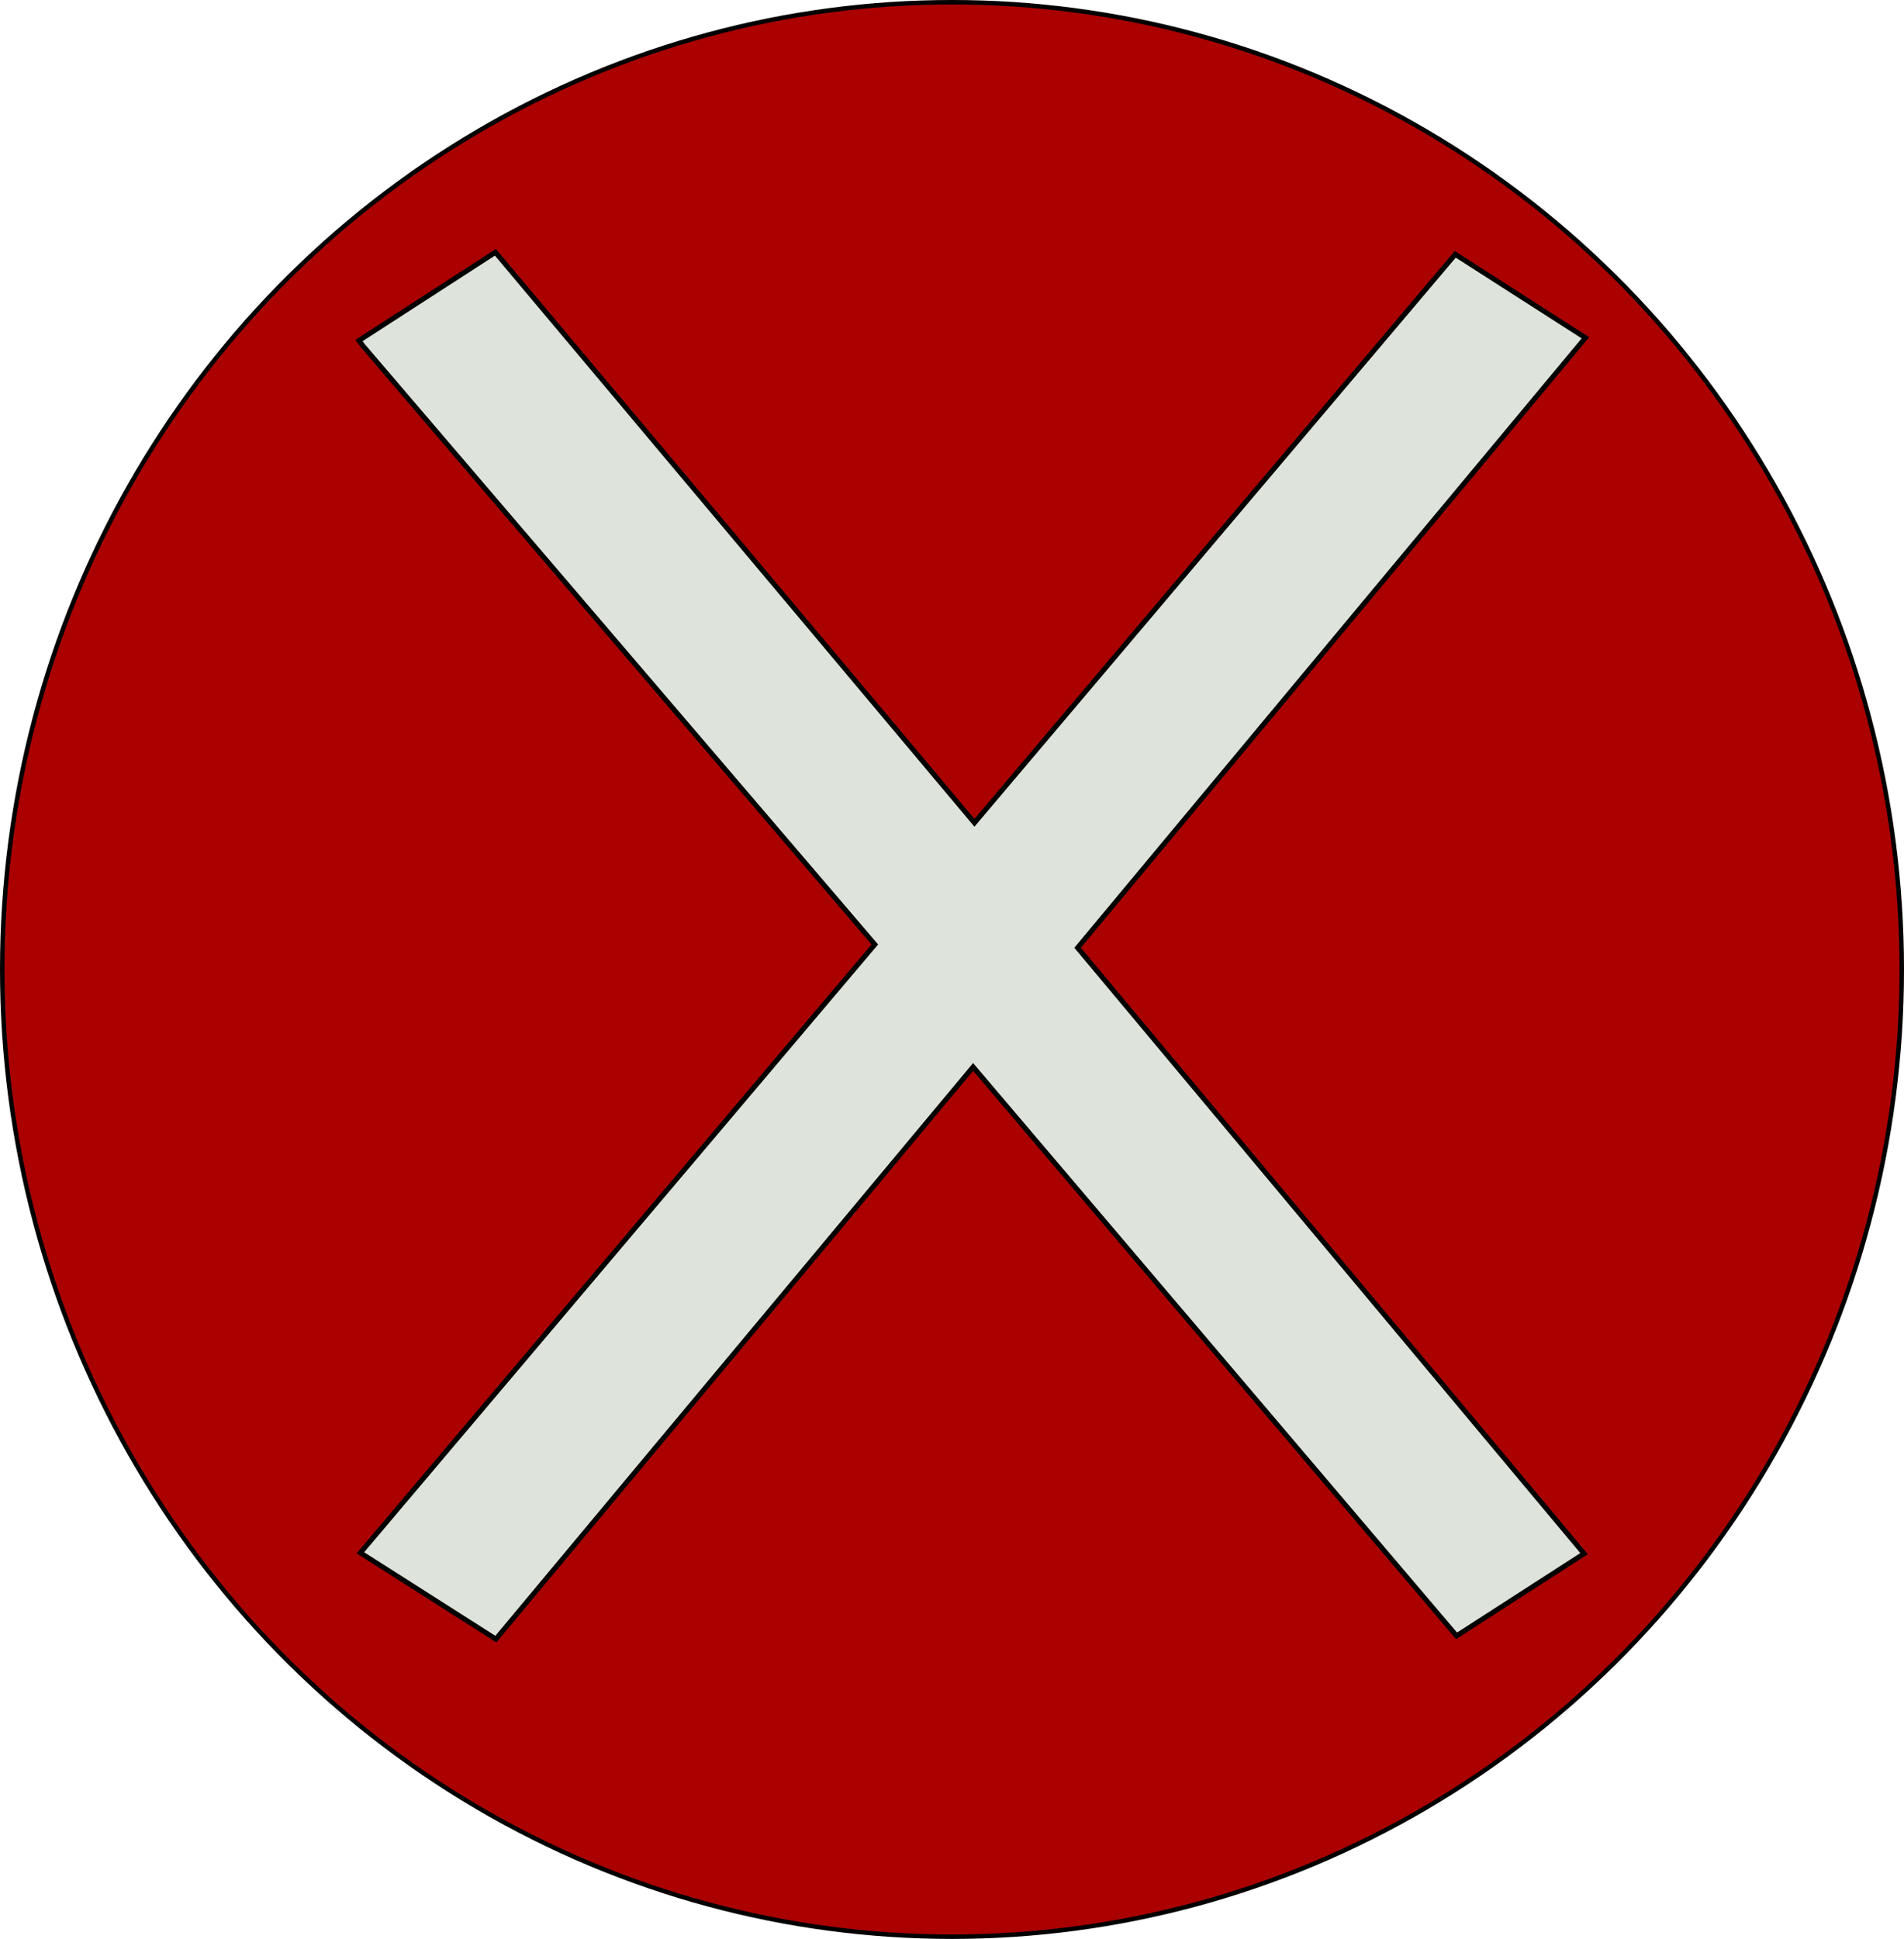 <?xml version="1.0" encoding="UTF-8" standalone="no"?>
<!-- Created with Inkscape (http://www.inkscape.org/) -->

<svg
   width="42.748mm"
   height="43.517mm"
   viewBox="0 0 42.748 43.517"
   version="1.1"
   id="svg1"
   inkscape:version="1.4 (86a8ad7, 2024-10-11)"
   sodipodi:docname="0_points.svg"
   xmlns:inkscape="http://www.inkscape.org/namespaces/inkscape"
   xmlns:sodipodi="http://sodipodi.sourceforge.net/DTD/sodipodi-0.dtd"
   xmlns="http://www.w3.org/2000/svg"
   xmlns:svg="http://www.w3.org/2000/svg">
  <sodipodi:namedview
     id="namedview1"
     pagecolor="#ffffff"
     bordercolor="#000000"
     borderopacity="0"
     inkscape:showpageshadow="false"
     inkscape:pageopacity="0.0"
     inkscape:pagecheckerboard="true"
     inkscape:deskcolor="#d1d1d1"
     inkscape:document-units="mm"
     inkscape:zoom="3.8954759"
     inkscape:cx="80.863035"
     inkscape:cy="87.152382"
     inkscape:window-width="1920"
     inkscape:window-height="991"
     inkscape:window-x="-9"
     inkscape:window-y="-9"
     inkscape:window-maximized="1"
     inkscape:current-layer="layer1"
     showborder="false"
     borderlayer="false"
     inkscape:antialias-rendering="true" />
  <defs
     id="defs1" />
  <g
     inkscape:label="Taso 1"
     inkscape:groupmode="layer"
     id="layer1"
     transform="translate(-85.79,-121.724)"
     style="display:inline;opacity:1">
    <ellipse
       style="fill:#aa0000;stroke:#000000;stroke-width:0.1"
       id="path1"
       cx="107.164"
       cy="143.482"
       rx="21.324"
       ry="21.708" />
    <path
       style="fill:#dee3db;stroke:#000000;stroke-width:0.113"
       d="m 93.941,129.489 11.49,13.432 -11.55,13.653 3.042,1.937 10.715,-12.841 10.854,12.768 2.863,-1.845 -11.371,-13.598 11.401,-13.69 -2.922,-1.873 -10.795,12.758 -10.755,-12.804 -3.064,1.981 z"
       id="path3" />
  </g>
</svg>
